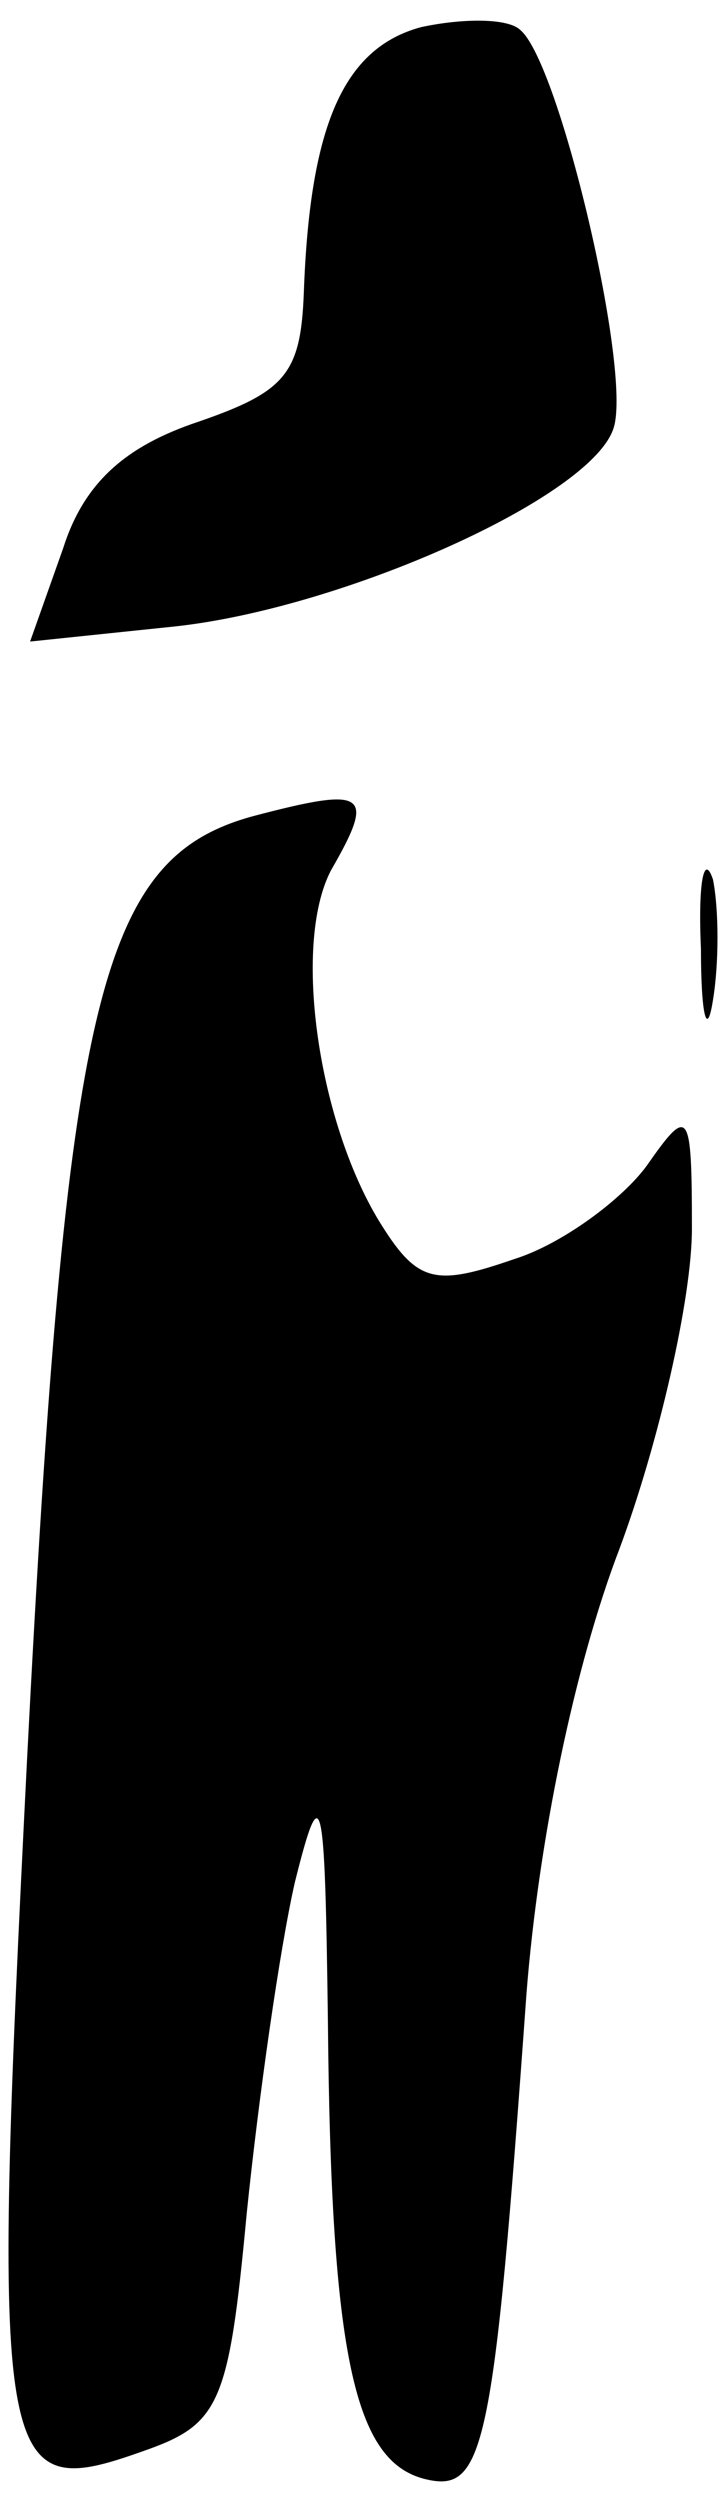 <?xml version="1.0" standalone="no"?>
<!DOCTYPE svg PUBLIC "-//W3C//DTD SVG 20010904//EN"
 "http://www.w3.org/TR/2001/REC-SVG-20010904/DTD/svg10.dtd">
<svg version="1.0" xmlns="http://www.w3.org/2000/svg"
 width="24pt" height="83pt" viewBox="0 0 24 83"
 preserveAspectRatio="xMidYMid meet">
<g transform="translate(0,83) scale(0.1,-0.1)"
fill="#000000" stroke="none">
<path fill="#000000" stroke="none" d="M140 821 c-26 -7 -37 -33 -39 -88 -1
-27 -6 -33 -35 -43 -24 -8 -38 -20 -45 -42 l-11 -31 48 5 c56 6 139 43 146 66
6 19 -18 121 -31 132 -4 4 -19 4 -33 1z"/>
<path fill="#000000" stroke="none" d="M84 559 c-51 -14 -62 -60 -75 -313 -12
-238 -10 -247 38 -230 26 9 29 15 35 79 4 39 11 88 16 110 9 36 10 30 11 -46
1 -112 9 -146 32 -152 20 -5 23 8 34 161 4 51 16 109 31 148 13 35 24 83 24
106 0 40 -1 41 -15 21 -8 -11 -28 -26 -44 -31 -26 -9 -32 -8 -44 11 -21 33
-30 93 -17 118 15 26 12 28 -26 18z"/>
<path fill="#000000" stroke="none" d="M233 515 c0 -22 2 -30 4 -17 2 12 2 30
0 40 -3 9 -5 -1 -4 -23z"/>
</g>
</svg>
